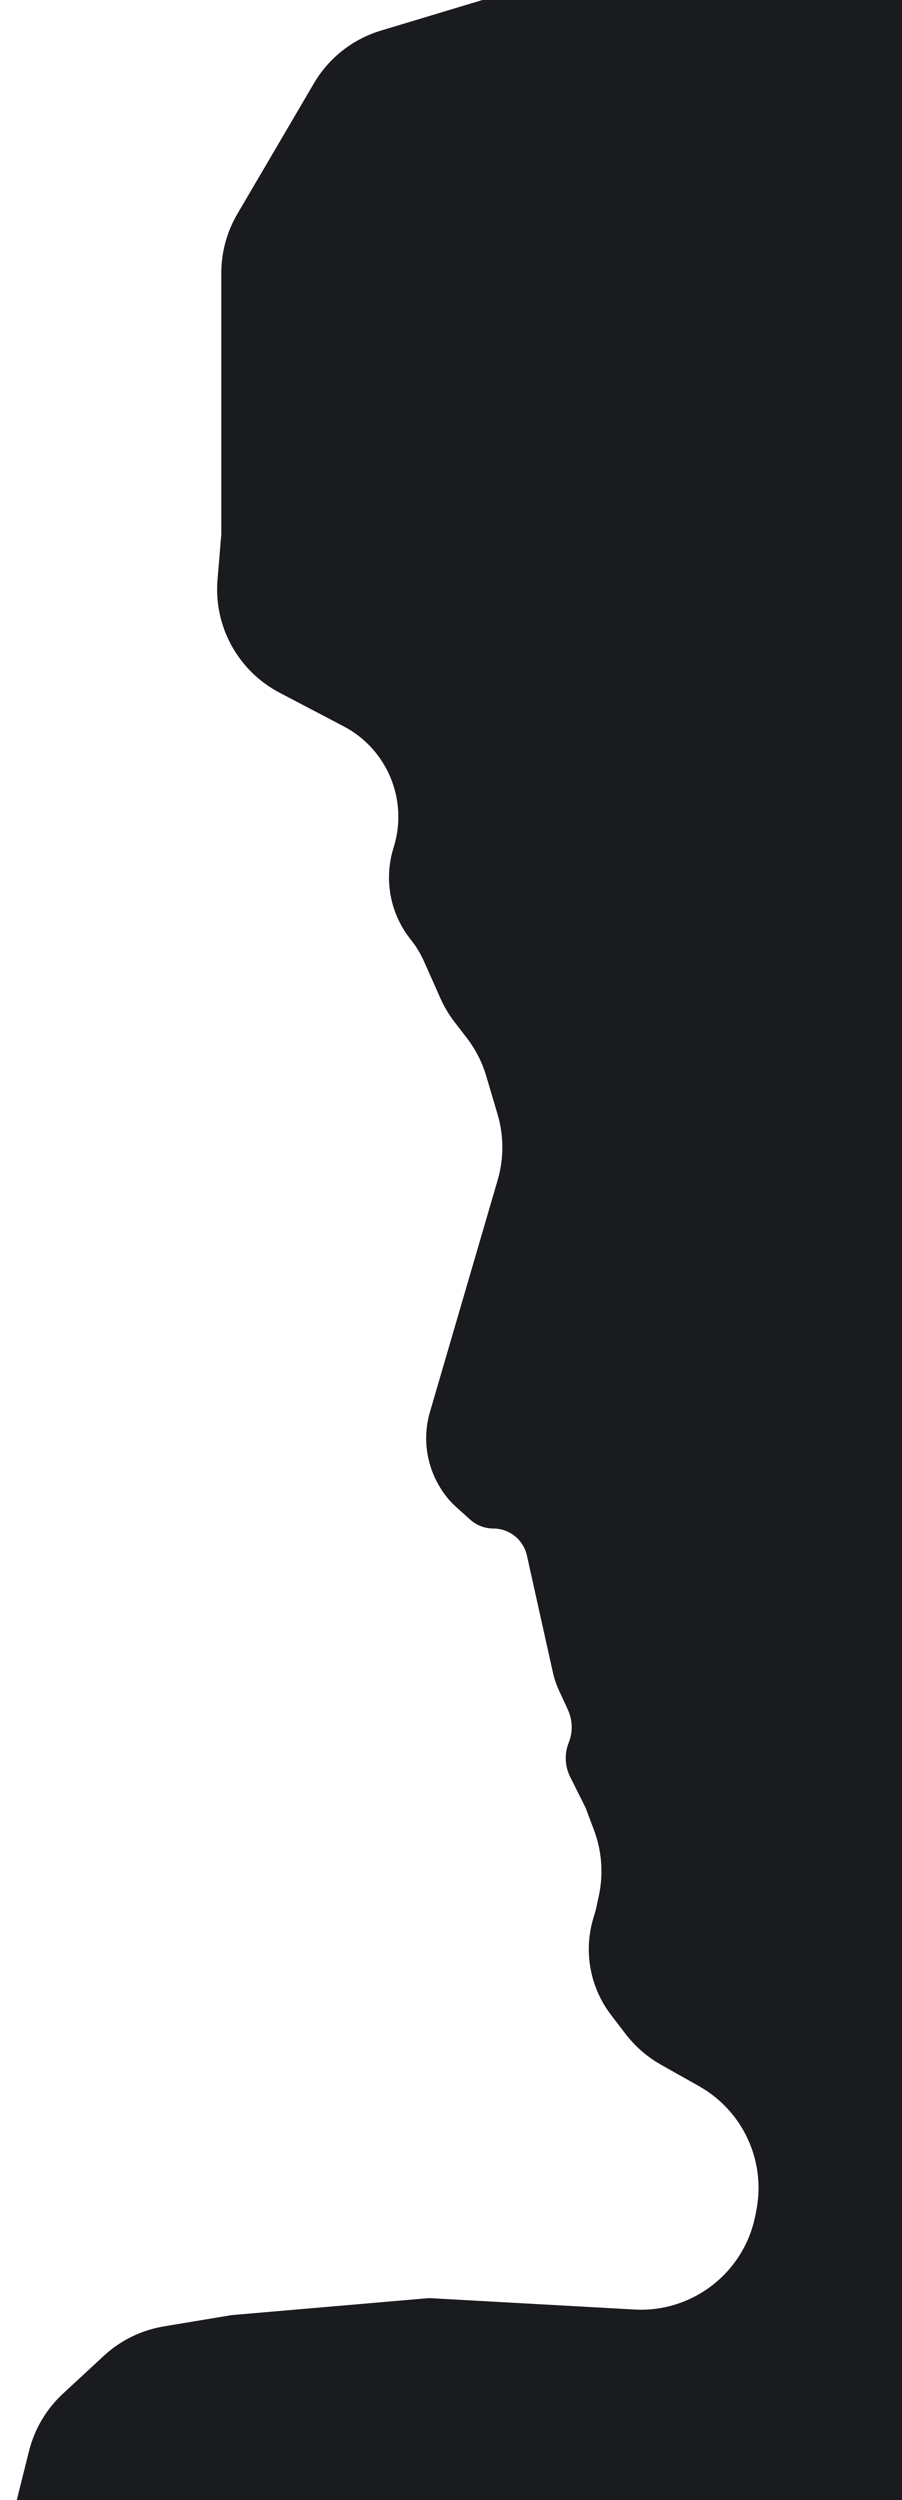 <svg width="325" height="900" viewBox="0 0 325 900" fill="none" xmlns="http://www.w3.org/2000/svg">
<path fill-rule="evenodd" clip-rule="evenodd" d="M325 -59H309.638C303.647 -59 297.724 -57.718 292.269 -55.24L249.508 -35.817C247.553 -34.929 245.669 -33.892 243.872 -32.715L216.076 -14.517C212.707 -12.311 209.038 -10.601 205.182 -9.44L137.223 11.026C127.081 14.081 118.467 20.855 113.108 29.991L85.51 77.037C81.73 83.481 79.737 90.817 79.737 98.288V134.688V192.303L78.371 208.678C76.969 225.501 85.774 241.529 100.726 249.367L123.824 261.475C139.511 269.699 147.107 287.938 141.895 304.866L141.739 305.371C138.253 316.694 140.598 329.008 148.002 338.257C149.917 340.649 151.517 343.277 152.762 346.077L158.664 359.346C160.017 362.388 161.727 365.259 163.758 367.897L168.203 373.671C171.352 377.763 173.72 382.401 175.188 387.351L179.266 401.105C181.561 408.844 181.577 417.081 179.312 424.829L154.911 508.295C152.34 517.093 153.457 526.558 158.007 534.514L158.281 534.994C159.884 537.797 161.924 540.325 164.324 542.484L169.427 547.073C171.706 549.123 174.664 550.258 177.73 550.258C183.549 550.258 188.587 554.299 189.85 559.979L199.195 602.004C199.701 604.276 200.448 606.488 201.424 608.601L204.606 615.492C206.336 619.236 206.447 623.528 204.914 627.358C203.321 631.339 203.507 635.811 205.426 639.646L210.996 650.779L214.031 658.867C216.855 666.393 217.461 674.571 215.775 682.43L214.676 687.555L213.791 690.503C211.956 696.616 211.651 703.087 212.904 709.347C214.07 715.173 216.553 720.655 220.164 725.374L225.392 732.206C228.844 736.716 233.174 740.48 238.122 743.269L251.929 751.052C267.757 759.975 276.053 778.064 272.487 795.881L272.119 797.722C268.018 818.214 249.474 832.573 228.608 831.415L154.567 827.304L83.417 833.434L59.014 837.498C50.925 838.845 43.408 842.531 37.39 848.1L22.677 861.713C16.685 867.257 12.439 874.428 10.457 882.347L1.256 919.129C0.422 922.463 0 925.886 0 929.322V954.446C0 958.74 0.658 963.008 1.952 967.102L19.67 1023.17C21.263 1028.21 23.794 1032.91 27.13 1037.01L69.923 1089.64L111.485 1153.83C119.225 1165.78 132.497 1173 146.739 1173H325V-59Z" fill="#1A1B1F"/>
</svg>
